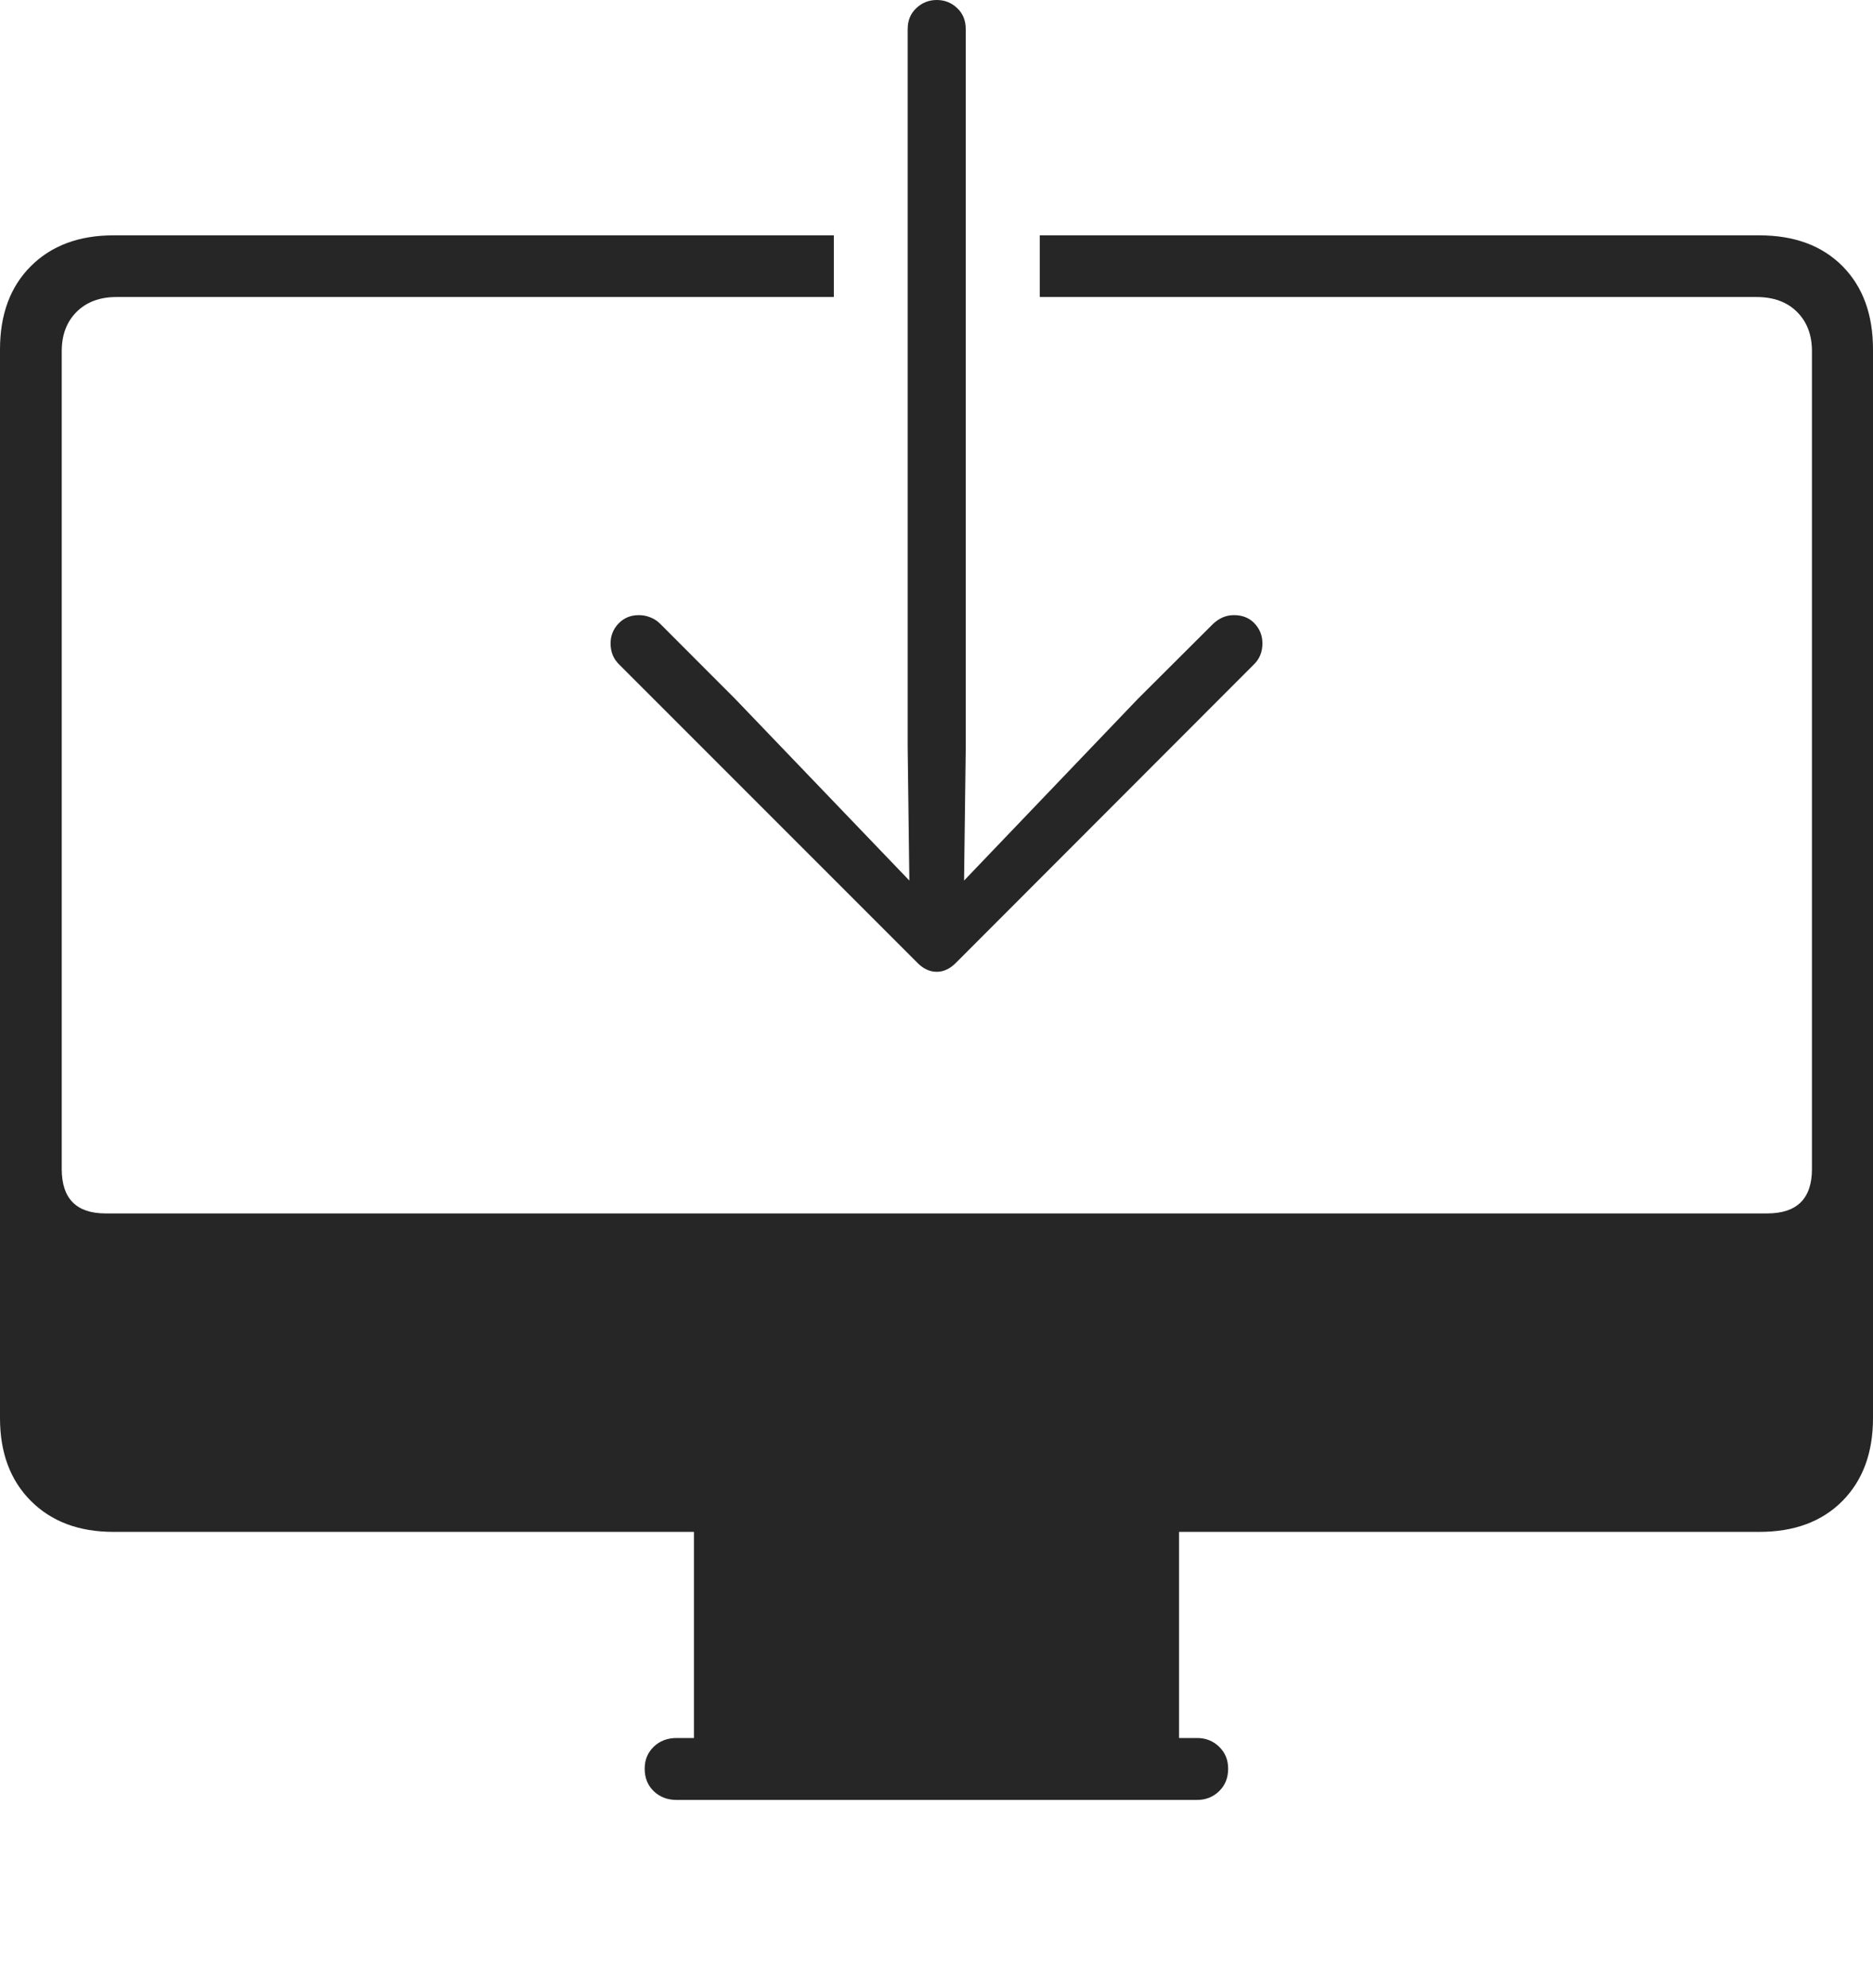 <?xml version="1.0" encoding="UTF-8"?>
<!--Generator: Apple Native CoreSVG 175-->
<!DOCTYPE svg
PUBLIC "-//W3C//DTD SVG 1.1//EN"
       "http://www.w3.org/Graphics/SVG/1.1/DTD/svg11.dtd">
<svg version="1.1" xmlns="http://www.w3.org/2000/svg" xmlns:xlink="http://www.w3.org/1999/xlink" width="22.121" height="23.467">
 <g>
  <rect height="23.467" opacity="0" width="22.121" x="0" y="0"/>
  <path d="M1.339 18.082L20.779 18.082Q21.398 18.082 21.76 17.717Q22.121 17.352 22.121 16.74L22.121 4.124Q22.121 3.505 21.76 3.141Q21.398 2.778 20.779 2.778L12.28 2.778L12.28 3.506L20.746 3.506Q21.047 3.506 21.223 3.681Q21.4 3.856 21.4 4.146L21.4 13.798Q21.4 14.323 20.871 14.323L1.247 14.323Q0.729 14.323 0.729 13.798L0.729 4.146Q0.729 3.856 0.905 3.681Q1.081 3.506 1.375 3.506L9.848 3.506L9.848 2.778L1.339 2.778Q0.73 2.778 0.365 3.141Q0 3.505 0 4.124L0 16.74Q0 17.352 0.365 17.717Q0.73 18.082 1.339 18.082ZM8.196 20.715L13.925 20.715L13.925 17.955L8.196 17.955ZM7.99 21.246L14.138 21.246Q14.292 21.246 14.398 21.143Q14.505 21.04 14.505 20.877Q14.505 20.721 14.398 20.618Q14.292 20.515 14.138 20.515L7.99 20.515Q7.829 20.515 7.721 20.618Q7.614 20.721 7.614 20.877Q7.614 21.04 7.721 21.143Q7.829 21.246 7.99 21.246ZM10.72 0.345L10.72 8.825L10.74 10.394L8.681 8.248L7.798 7.364Q7.75 7.315 7.683 7.288Q7.617 7.261 7.545 7.261Q7.4 7.261 7.305 7.36Q7.211 7.459 7.211 7.595Q7.211 7.746 7.314 7.845L10.825 11.355Q10.934 11.471 11.064 11.471Q11.19 11.471 11.3 11.355L14.807 7.845Q14.91 7.746 14.91 7.595Q14.91 7.459 14.818 7.36Q14.726 7.261 14.573 7.261Q14.502 7.261 14.44 7.288Q14.379 7.315 14.327 7.364L13.44 8.248L11.386 10.394L11.406 8.825L11.406 0.345Q11.406 0.191 11.305 0.096Q11.204 0 11.064 0Q10.924 0 10.822 0.096Q10.72 0.191 10.72 0.345Z" fill="rgba(0,0,0,0.85)"/>
 </g>
</svg>
